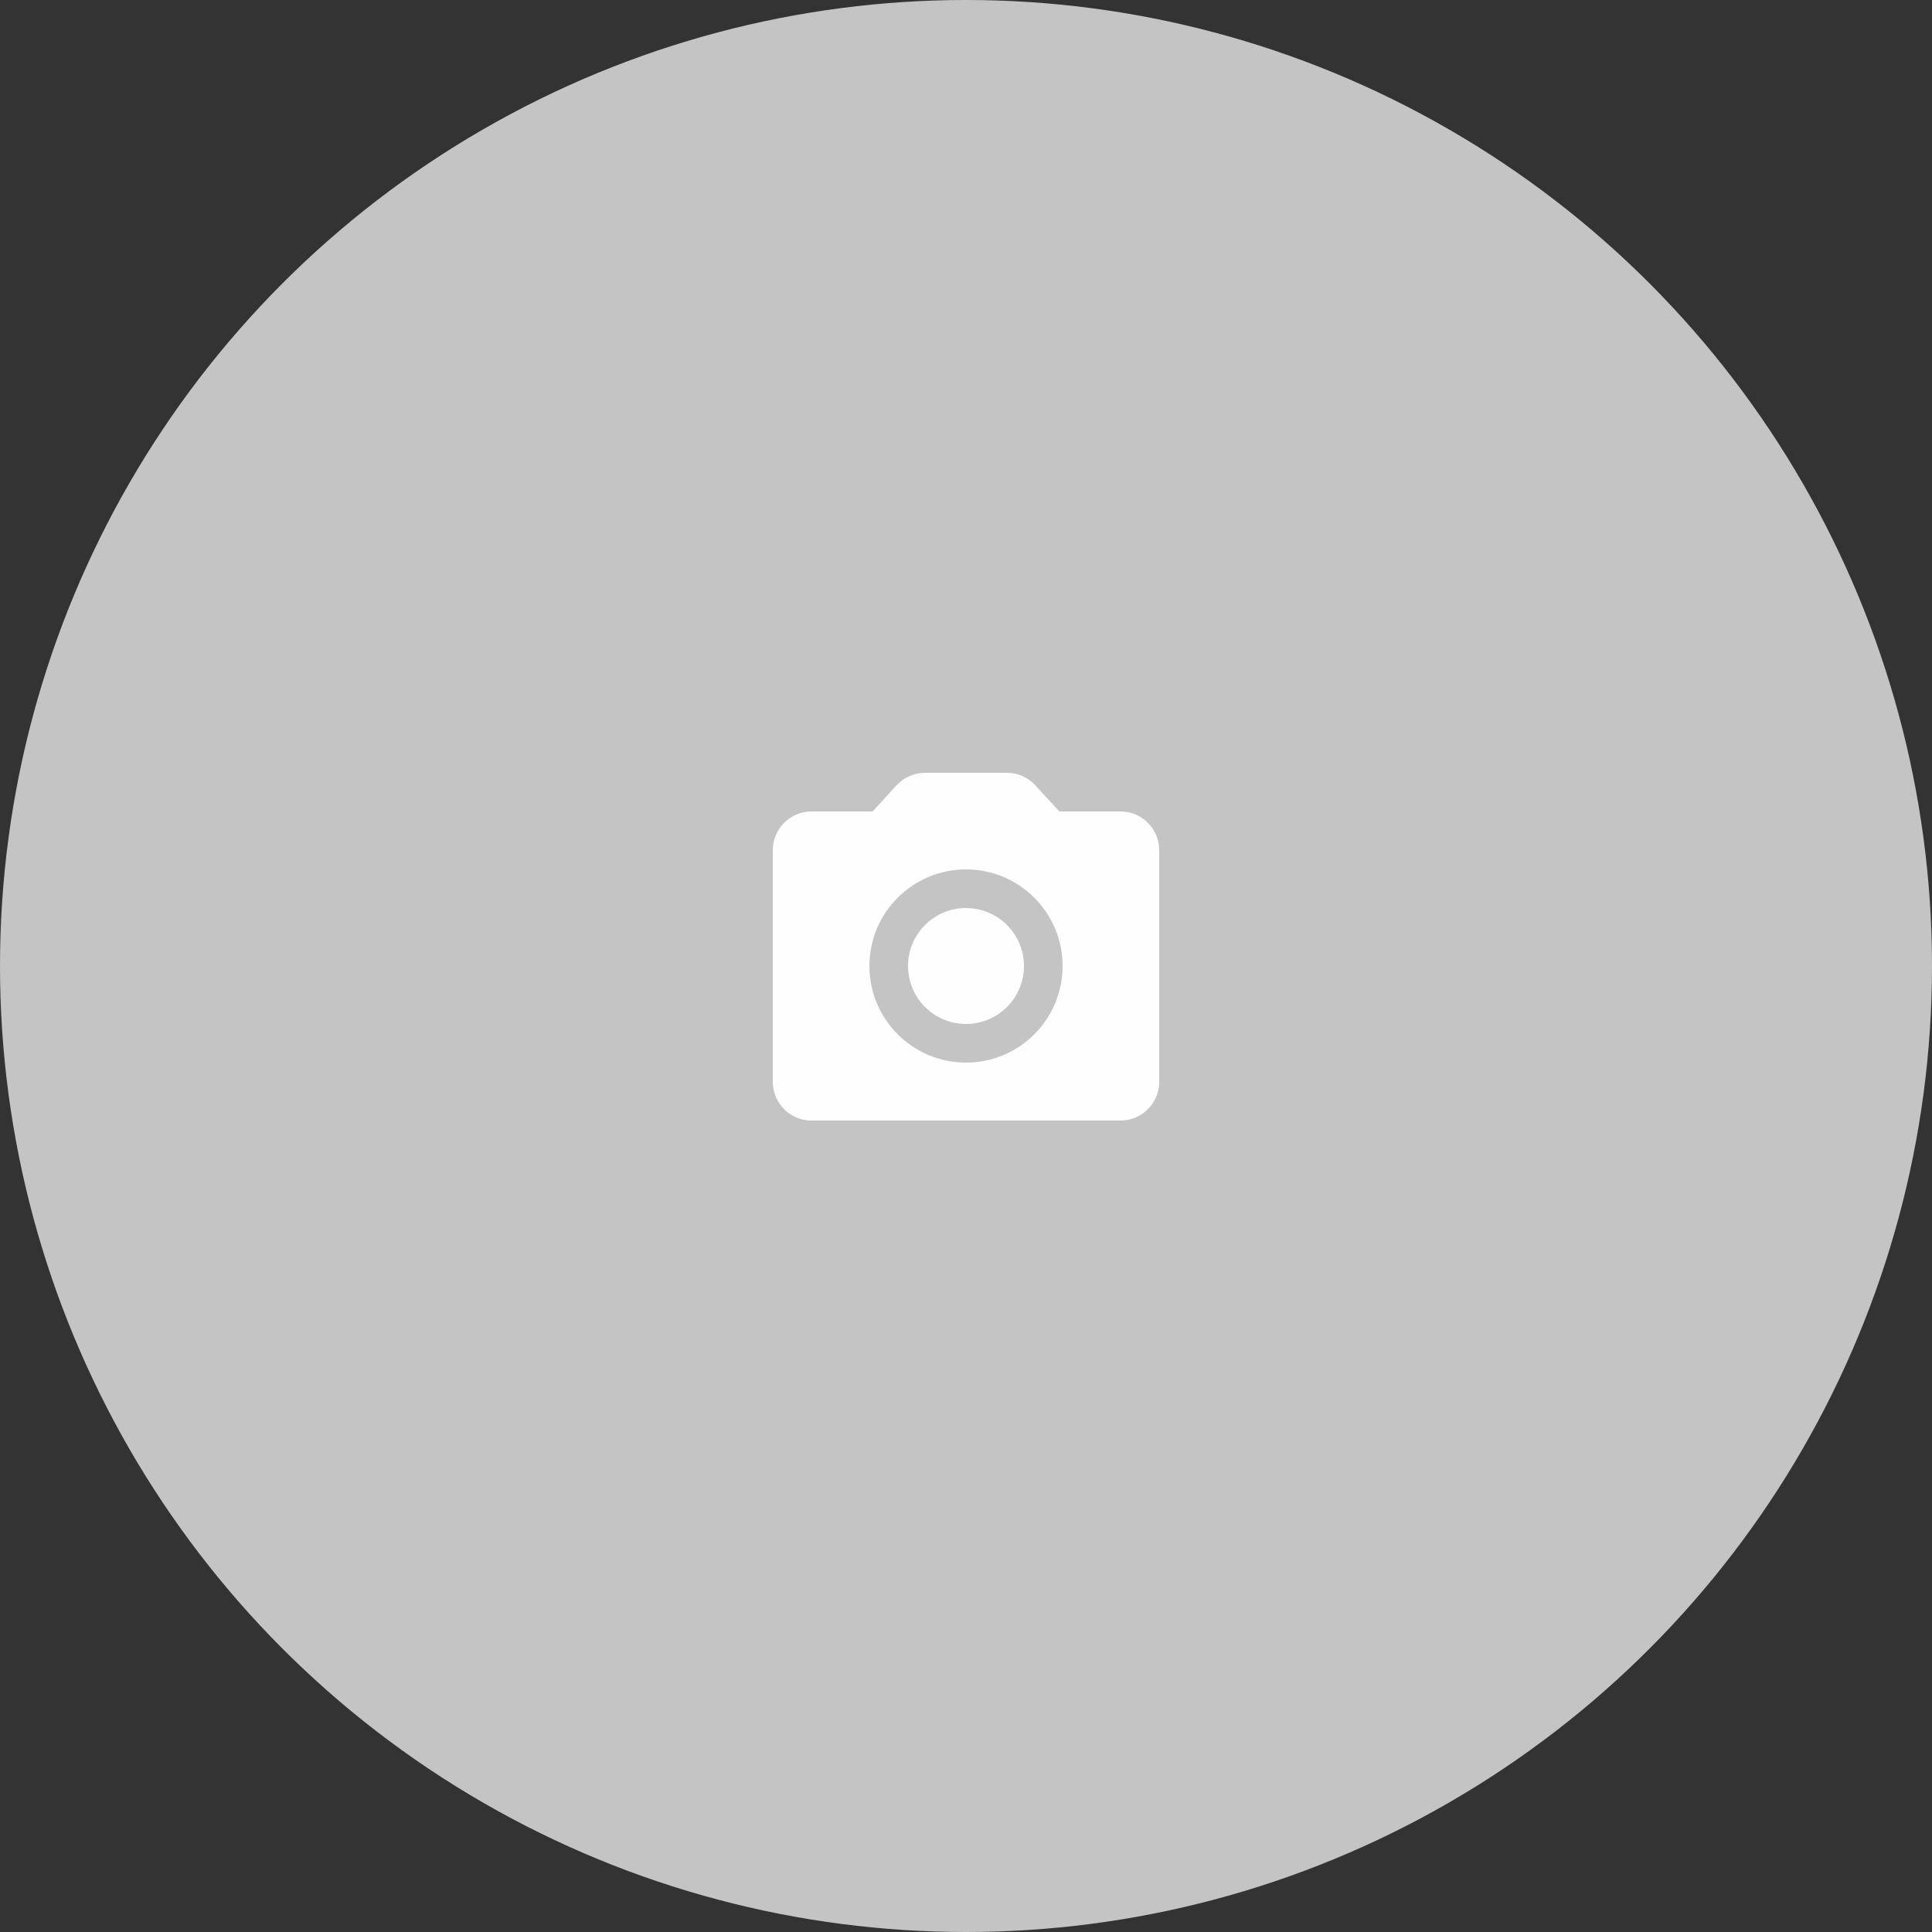 <svg width="100" height="100" viewBox="0 0 100 100" fill="none" xmlns="http://www.w3.org/2000/svg">
<rect x="0" y="0" width="100" height="100" fill="#333333" stroke="none"/>
<circle cx="50" cy="50" r="50" fill="#C4C4C4"/>
<path fill-rule="evenodd" clip-rule="evenodd" d="M50 53C48.343 53 47 51.657 47 50C47 48.343 48.343 47 50 47C51.657 47 53 48.343 53 50C53 51.657 51.657 53 50 53ZM58 42C59.1 42 60 42.9 60 44V56C60 57.1 59.1 58 58 58H42C40.9 58 40 57.1 40 56V44C40 42.9 40.9 42 42 42H45.17L46.4 40.65C46.78 40.24 47.32 40 47.88 40H52.12C52.68 40 53.22 40.24 53.59 40.65L54.83 42H58ZM50 55C52.76 55 55 52.76 55 50C55 47.24 52.76 45 50 45C47.24 45 45 47.24 45 50C45 52.76 47.24 55 50 55Z" fill="#FFFEFE"/>
</svg>
